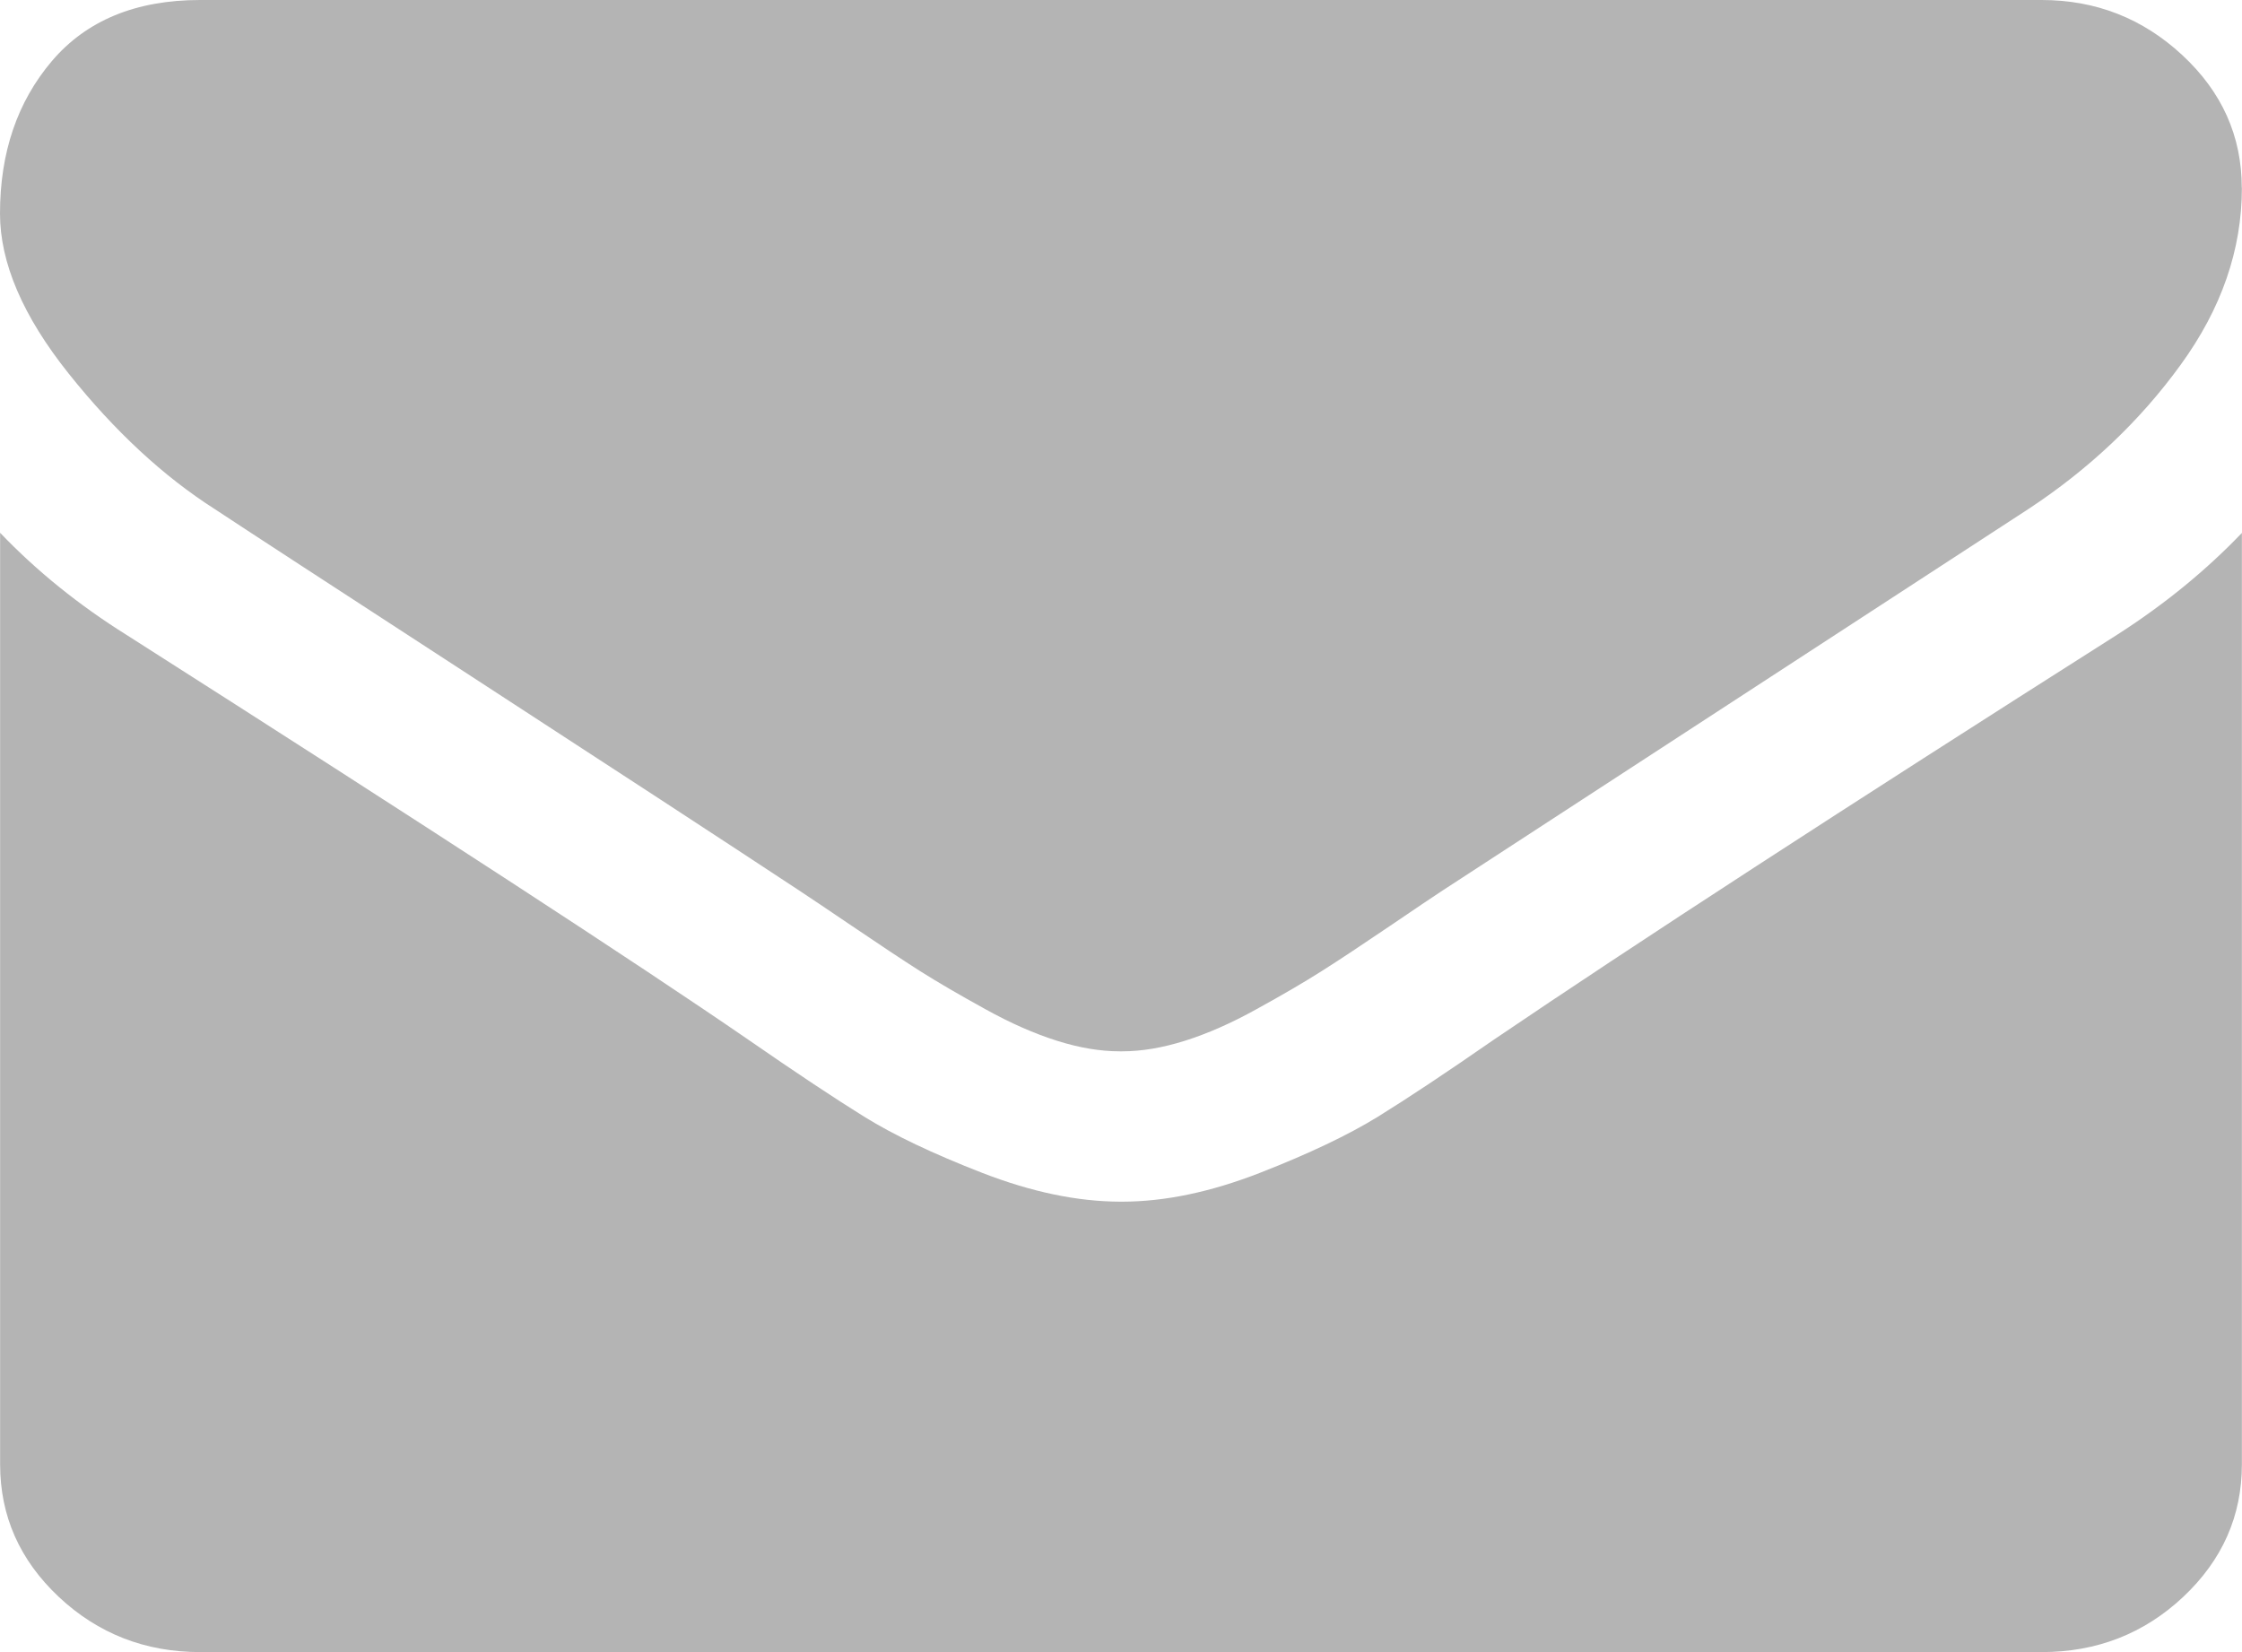 <svg width="19" height="14" viewBox="0 0 19 14" fill="none" xmlns="http://www.w3.org/2000/svg">
<path d="M18.999 4.515V12.409C18.999 12.847 18.833 13.221 18.501 13.533C18.169 13.844 17.769 14 17.303 14H1.697C1.231 14 0.831 13.844 0.499 13.533C0.167 13.221 0.001 12.847 0.001 12.409V4.515C0.312 4.84 0.669 5.128 1.072 5.38C3.631 7.011 5.387 8.154 6.341 8.81C6.744 9.089 7.071 9.306 7.322 9.462C7.573 9.618 7.907 9.777 8.324 9.939C8.741 10.101 9.13 10.182 9.49 10.183H9.511C9.872 10.183 10.261 10.101 10.677 9.939C11.094 9.776 11.428 9.617 11.679 9.462C11.931 9.306 12.258 9.089 12.66 8.81C13.862 7.995 15.622 6.852 17.94 5.38C18.343 5.122 18.696 4.833 19 4.515H18.999ZM18.999 1.592C18.999 2.116 18.826 2.616 18.479 3.093C18.133 3.57 17.702 3.977 17.186 4.316C14.528 6.046 12.875 7.123 12.224 7.547C12.153 7.593 12.003 7.695 11.774 7.85C11.544 8.006 11.354 8.132 11.201 8.229C11.05 8.325 10.866 8.432 10.65 8.551C10.434 8.671 10.231 8.76 10.04 8.82C9.849 8.88 9.673 8.909 9.51 8.909H9.489C9.326 8.909 9.149 8.88 8.959 8.82C8.768 8.76 8.565 8.671 8.349 8.551C8.133 8.432 7.949 8.325 7.797 8.229C7.645 8.132 7.455 8.006 7.225 7.85C6.995 7.695 6.845 7.593 6.774 7.547C6.131 7.123 5.205 6.518 3.997 5.733C2.788 4.947 2.063 4.475 1.823 4.316C1.385 4.037 0.972 3.654 0.583 3.167C0.194 2.68 0 2.227 0 1.81C0 1.292 0.147 0.862 0.44 0.517C0.733 0.173 1.152 0 1.696 0H17.302C17.761 0 18.159 0.156 18.494 0.467C18.83 0.779 18.998 1.153 18.998 1.591L18.999 1.592Z" fill="#B4B4B4"/>
</svg>
